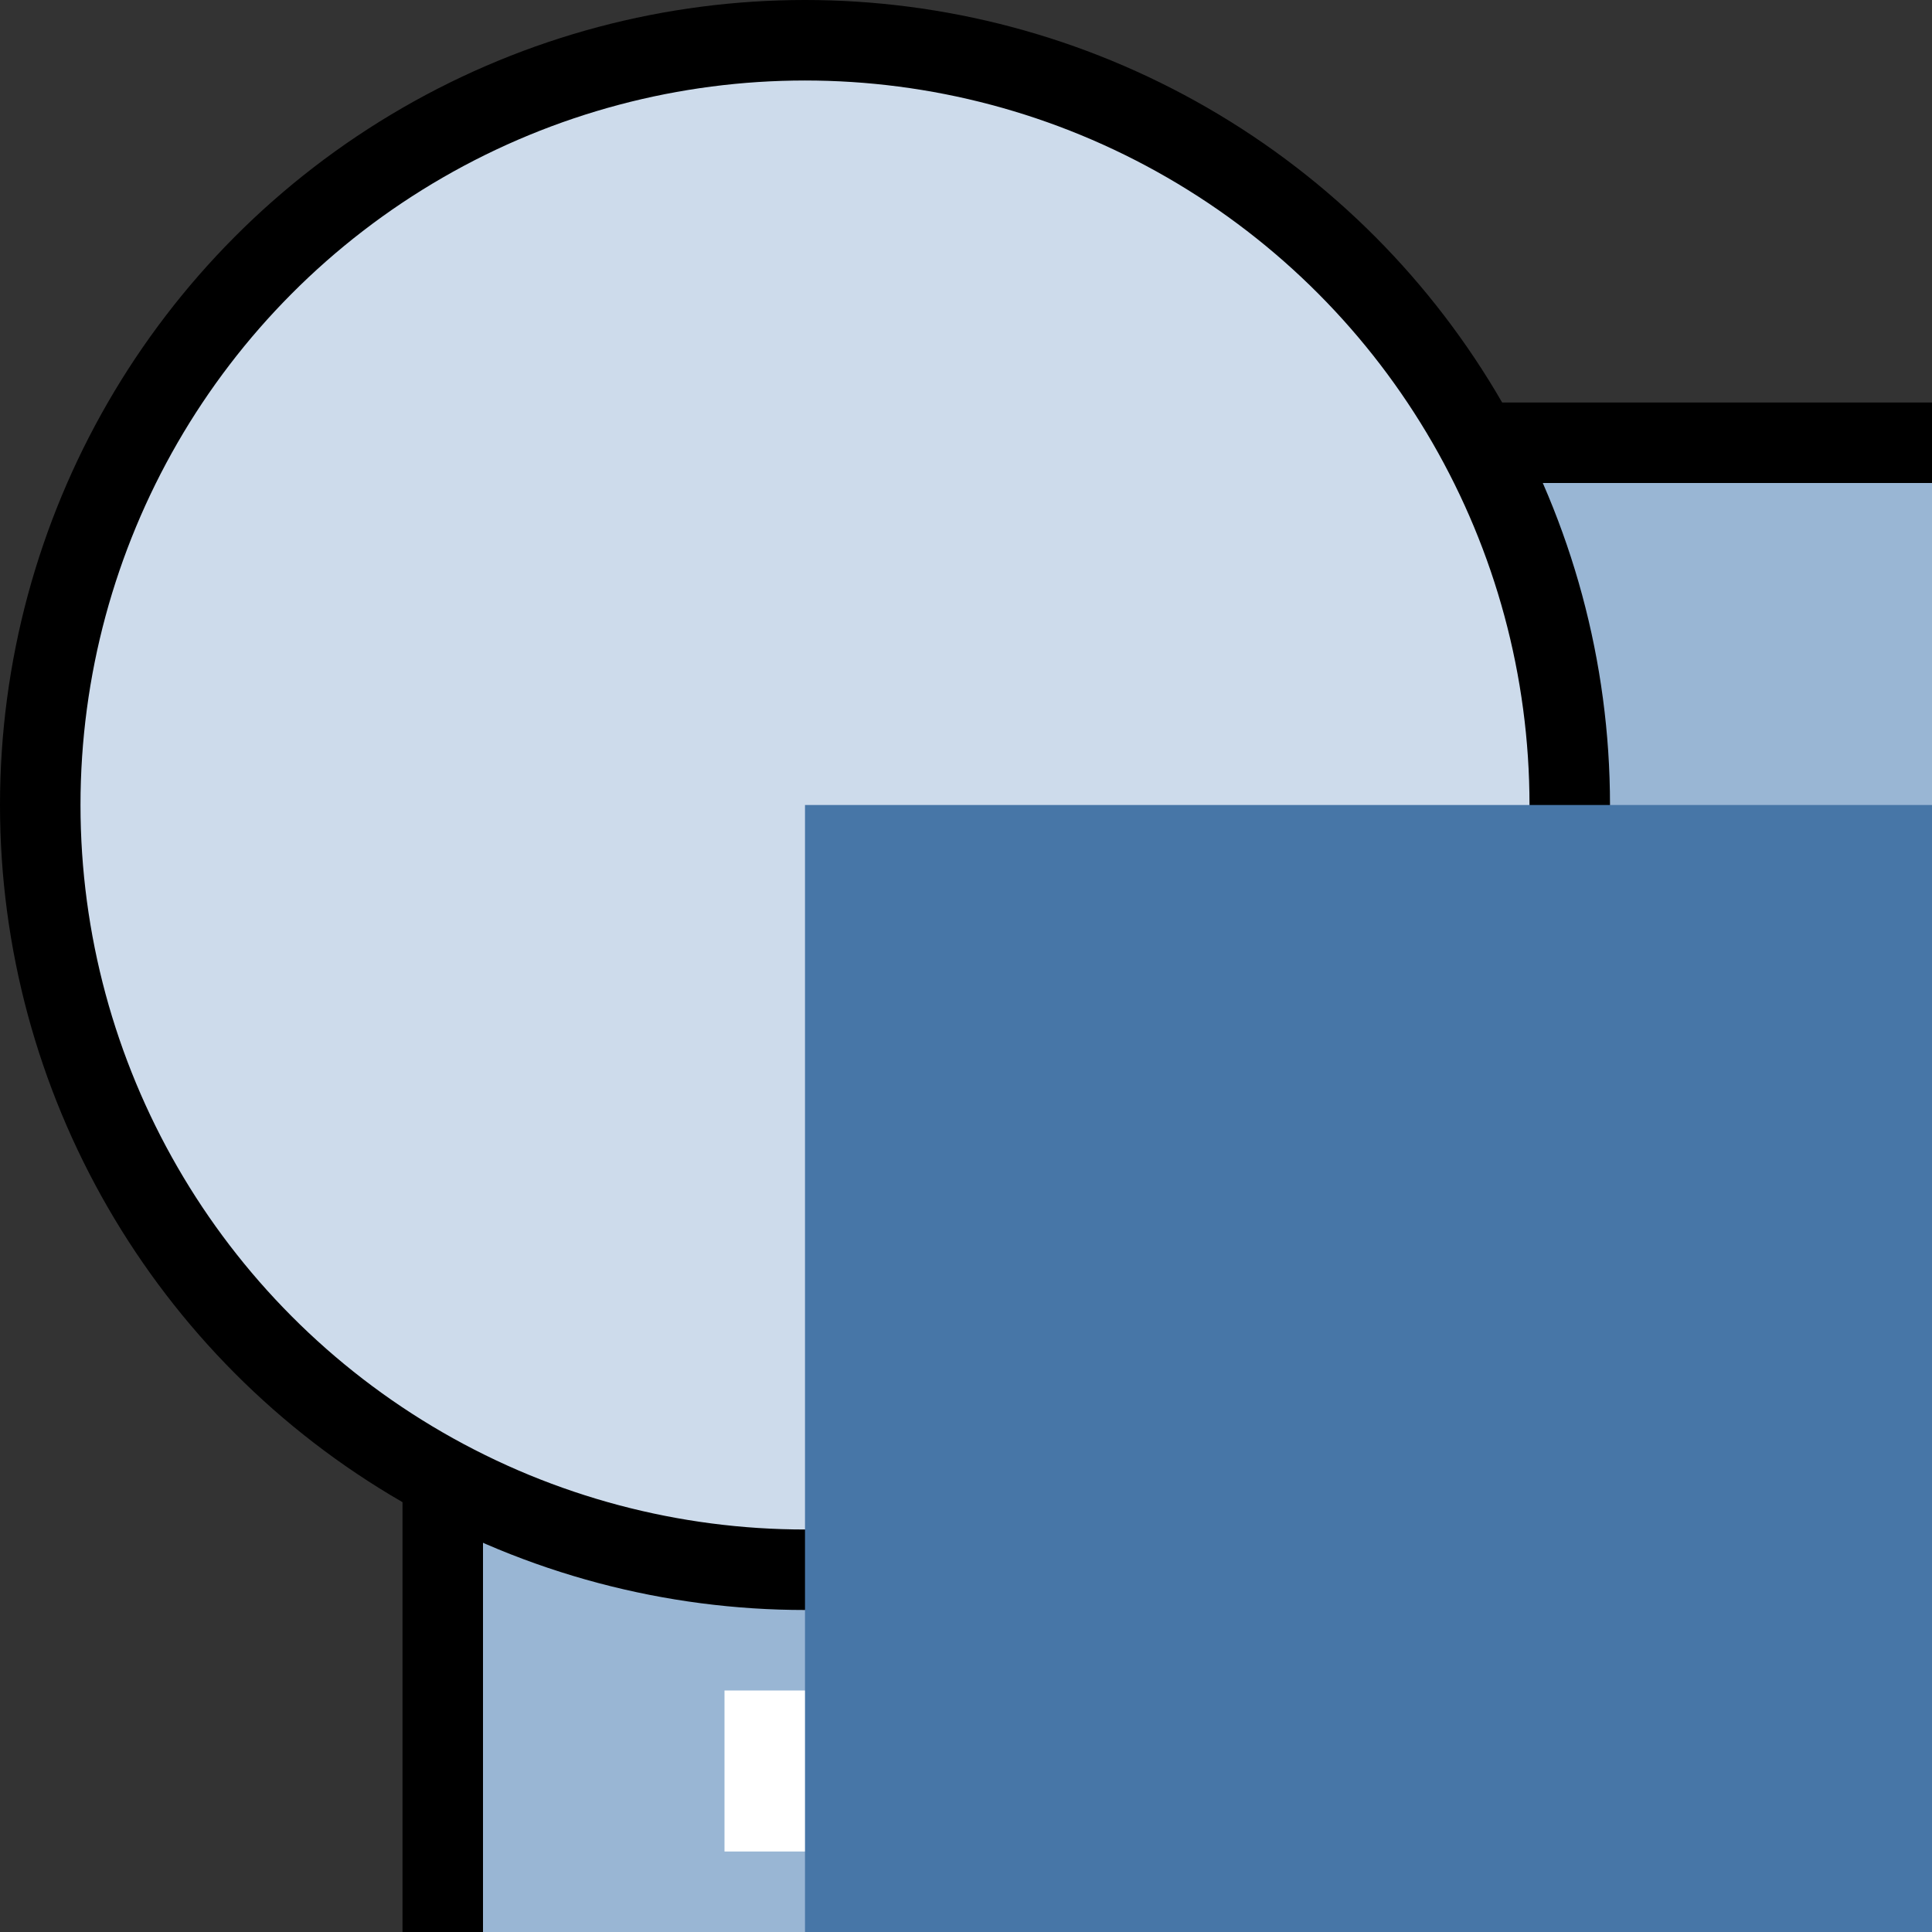 <?xml version="1.0" encoding="UTF-8" standalone="no"?>
<svg
   xmlns:dc="http://purl.org/dc/elements/1.1/"
   xmlns:cc="http://web.resource.org/cc/"
   xmlns:rdf="http://www.w3.org/1999/02/22-rdf-syntax-ns#"
   xmlns:svg="http://www.w3.org/2000/svg"
   xmlns="http://www.w3.org/2000/svg"
   xmlns:xlink="http://www.w3.org/1999/xlink"
   xmlns:sodipodi="http://inkscape.sourceforge.net/DTD/sodipodi-0.dtd"
   xmlns:inkscape="http://www.inkscape.org/namespaces/inkscape"
   id="svg1"
   width="24"
   height="24"
  >
  <rect width="100%" height="100%" fill="#333333" stroke="none"/>
  <sodipodi:namedview
     id="base"
     showgrid="true"
     gridspacingy="1pt"
     gridspacingx="1pt"
     gridoriginy="0pt"
     gridoriginx="0pt"
  />
  <defs id="defs3">

  </defs>
<g id="paint-order-smf" inkscape:label="#paint-order-smf" transform="translate(-944,-420)">
  <rect height="24" style="fill:none" width="24" x="944" y="420"/>
  <path d="m949.5 444v-18.5h18.5v9h-9.5v9.5z" style="fill:#99b6d4"/>
  <path d="m949.5 444v-18.5h18.5m0 9h-9.5v9.5" style="stroke:#000000;fill:none"/>
  <rect height="2" style="fill:#ffffff" width="2" x="953" y="429"/>
  <rect height="2" id="" style="fill:#ffffff" transform="matrix(1,0,0,1,0,0)" width="2" x="953" y="429"/>
  <rect height="2" id="" style="fill:#ffffff" transform="matrix(1,0,0,1,0,0)" width="2" x="953" y="429"/>
  <rect height="2" id="" style="fill:#ffffff" transform="matrix(1,0,0,1,0,0)" width="2" x="953" y="429"/>
  <rect height="2" id="" style="fill:#ffffff" transform="matrix(1,0,0,1,0,4)" width="2" x="953" y="429"/>
  <rect height="2" id="" style="fill:#ffffff" transform="matrix(1,0,0,1,0,8)" width="2" x="953" y="429"/>
  <rect height="2" id="" style="fill:#ffffff" transform="matrix(1,0,0,1,0,12)" width="2" x="953" y="429"/>
  <circle cx="954" cy="430" r="9.5" style="stroke:#000000;fill:#cddbeb"/>
  <rect height="14" style="fill:#4776a7" width="14" x="954" y="430"/>
</g>

</svg>

